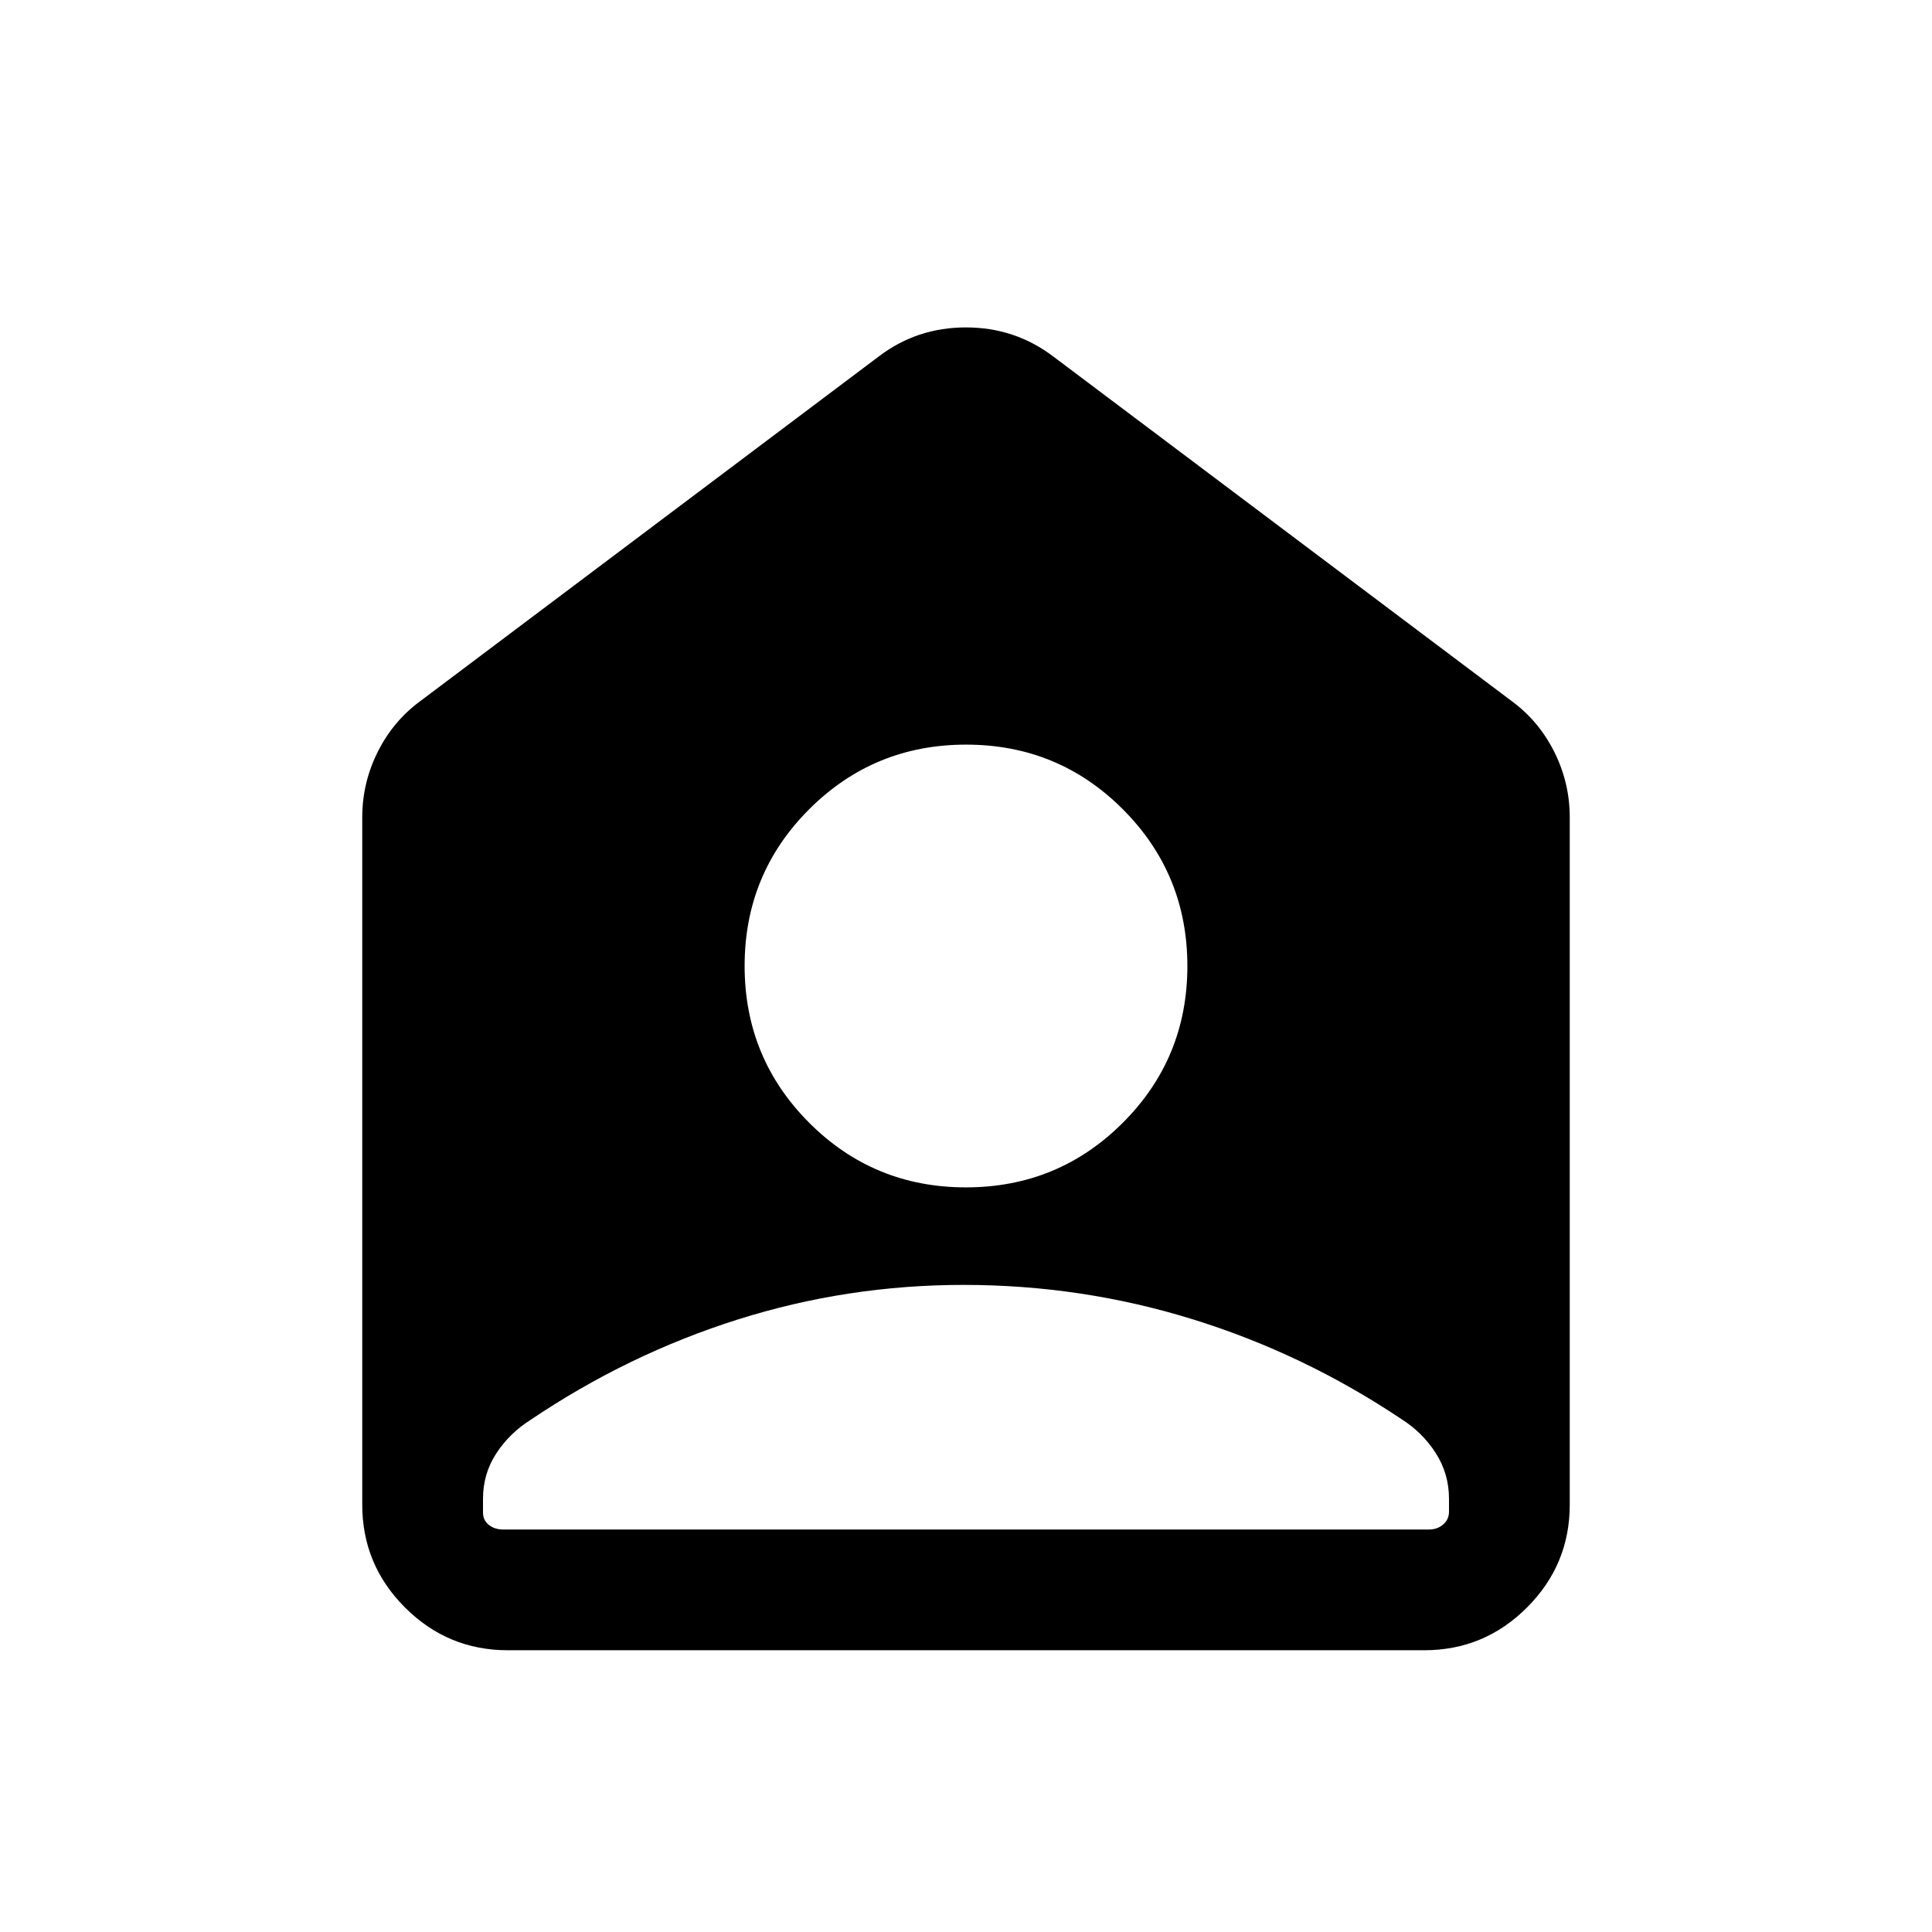 <svg xmlns="http://www.w3.org/2000/svg" height="24" viewBox="0 -960 960 960" width="24"><path d="M479.955-370.001q45.814 0 77.929-32.07t32.115-77.884q0-45.814-32.07-77.929t-77.884-32.115q-45.814 0-77.929 32.07t-32.115 77.884q0 45.814 32.07 77.929t77.884 32.115Zm-1.109 48.462q-58 0-112.5 17.27-54.5 17.269-102.731 49.808-10.461 6.615-17.038 16.692Q240-227.693 240-215.231v6.769q0 3.846 2.885 6.154t7.116 2.308h459.998q4.231 0 7.116-2.5t2.885-6.347v-6.384q0-12.462-6.577-22.731-6.577-10.269-17.038-16.884-48.616-32.539-103.743-49.616-55.128-17.077-113.796-17.077ZM252.309-140.001q-29.827 0-51.067-21.241-21.241-21.24-21.241-51.067v-341.537q0-17.173 7.683-32.538 7.683-15.365 21.24-25.307l227.692-171.154q18.953-14.461 43.322-14.461 24.369 0 43.446 14.461l227.692 171.154q13.557 9.942 21.24 25.307 7.683 15.365 7.683 32.538v341.537q0 29.827-21.241 51.067-21.24 21.241-51.067 21.241H252.309Z"/></svg>